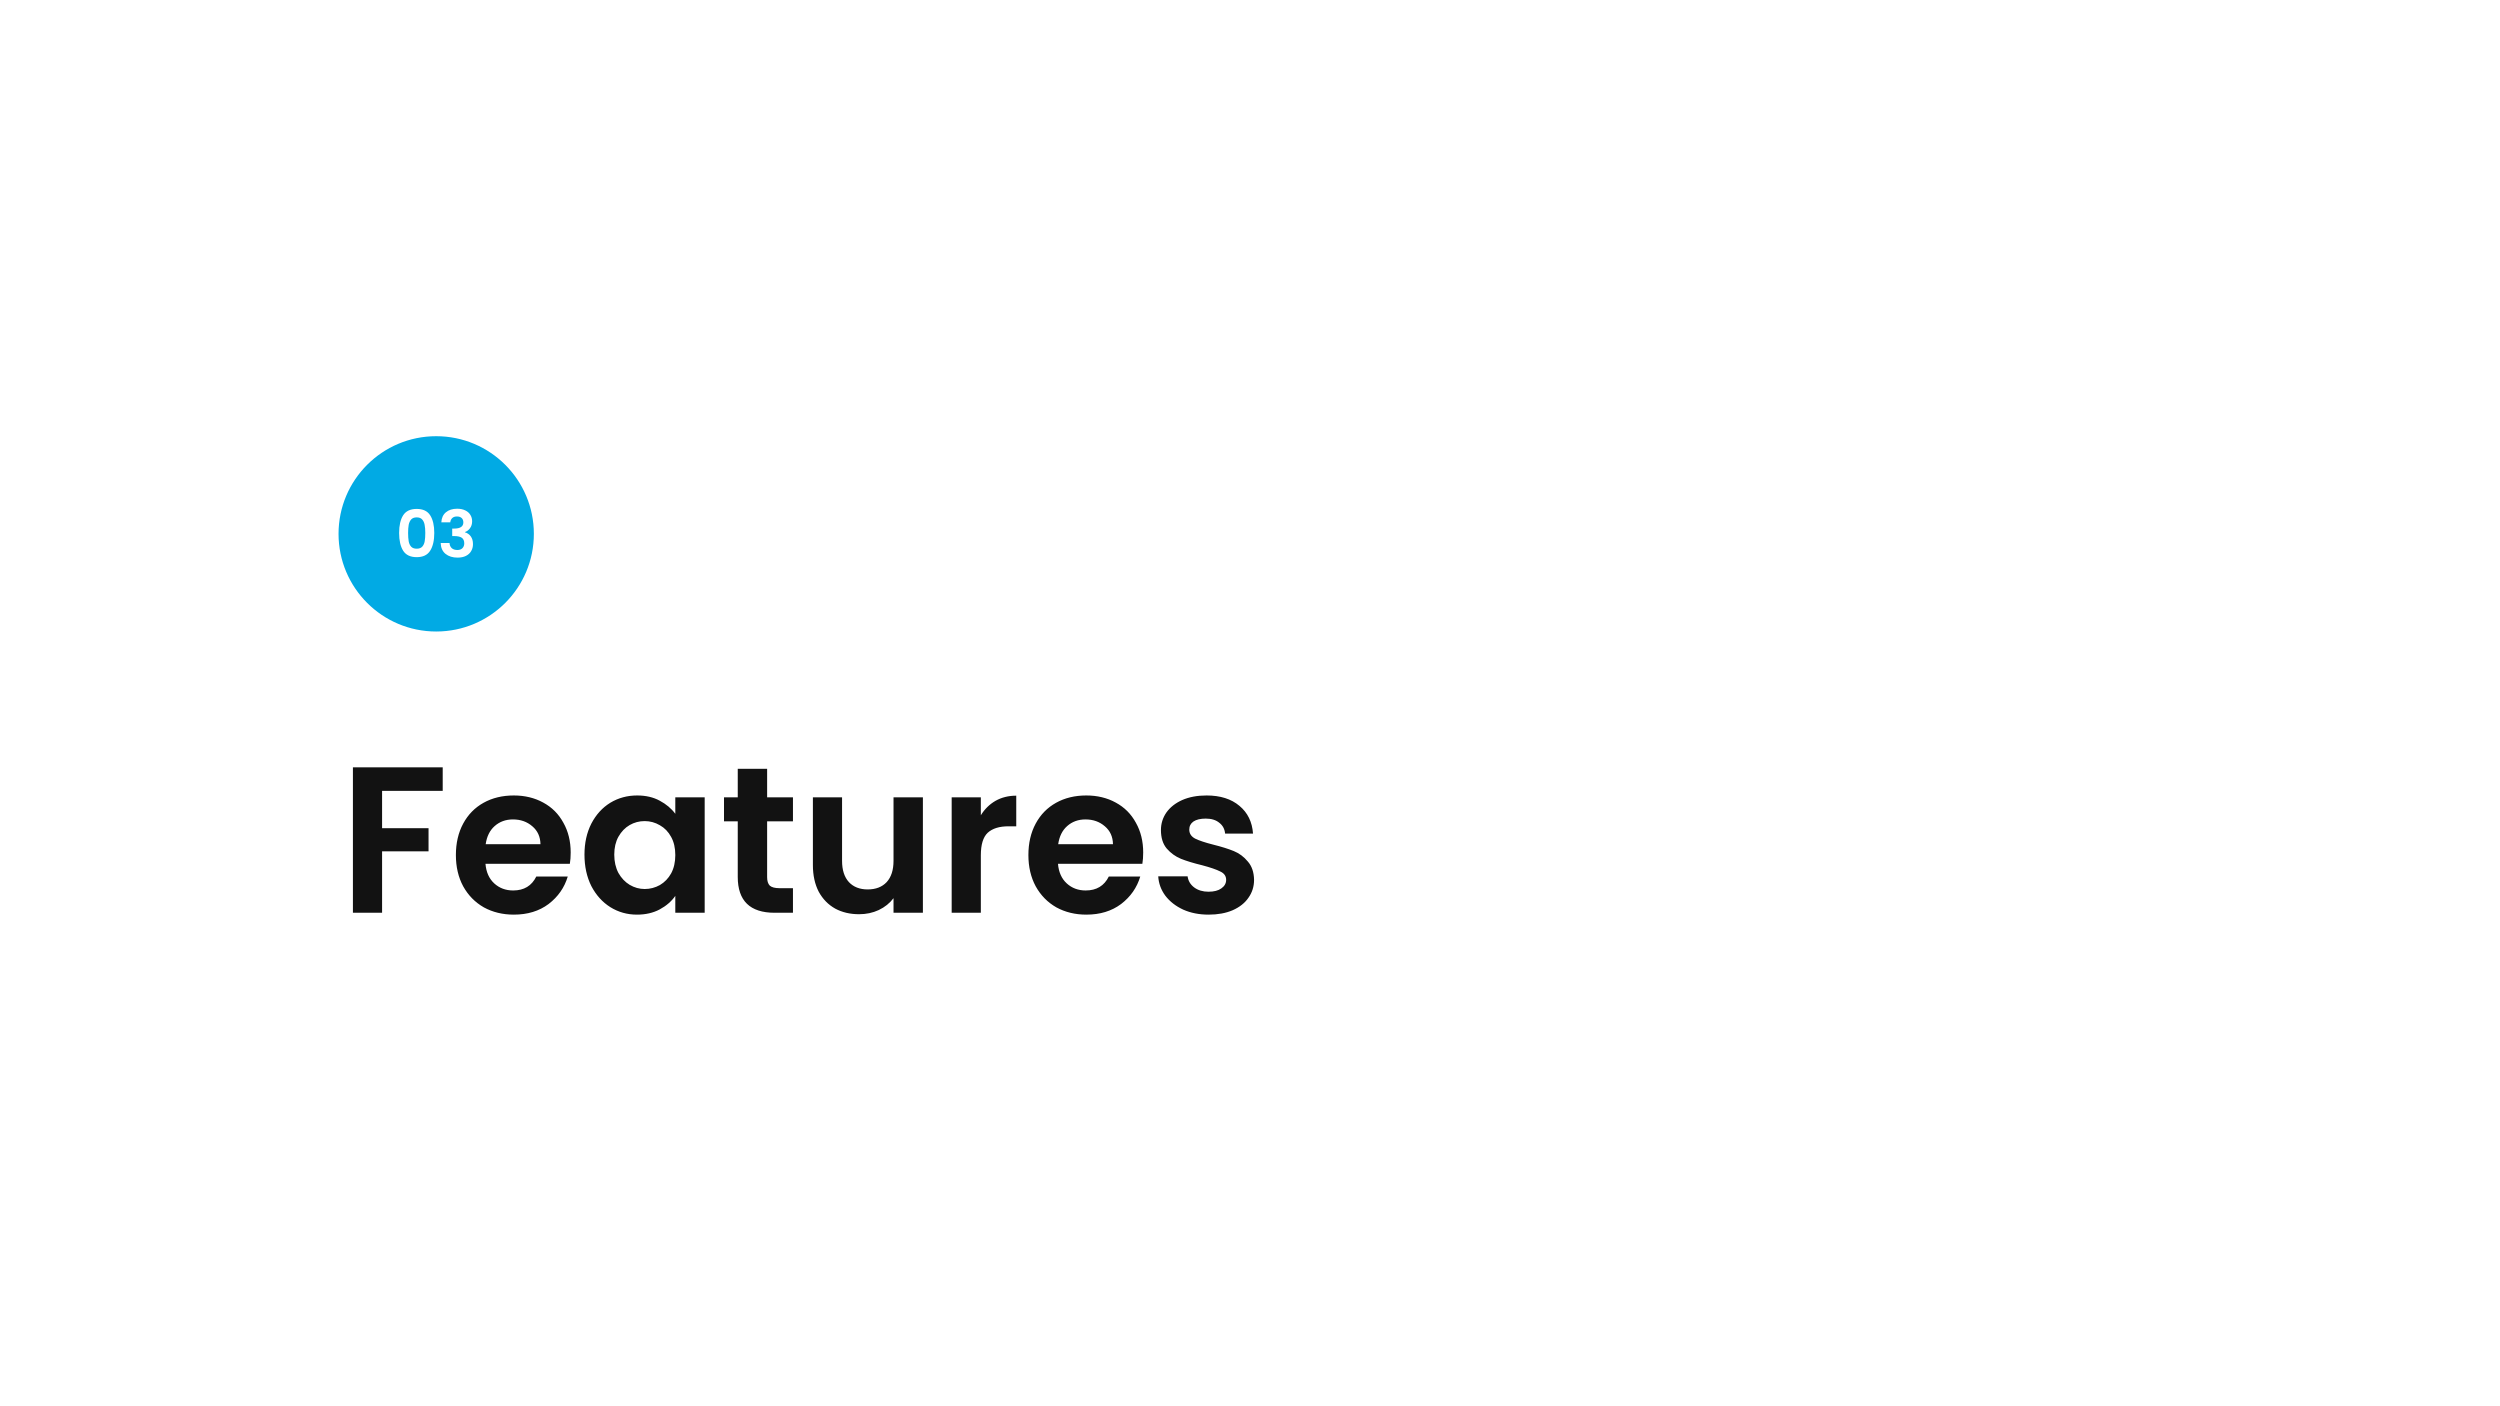 <svg width="1920" height="1080" viewBox="0 0 1920 1080" fill="none" xmlns="http://www.w3.org/2000/svg">
<rect width="1920" height="1080" fill="white"/>
<path d="M340 589.32V607.4H293.44V636.04H329.12V653.8H293.44V701H271.04V589.32H340ZM438.284 654.76C438.284 657.96 438.07 660.84 437.644 663.4H372.844C373.377 669.8 375.617 674.813 379.564 678.44C383.51 682.067 388.364 683.88 394.124 683.88C402.444 683.88 408.364 680.307 411.884 673.16H436.044C433.484 681.693 428.577 688.733 421.324 694.28C414.07 699.72 405.164 702.44 394.604 702.44C386.07 702.44 378.39 700.573 371.564 696.84C364.844 693 359.564 687.613 355.724 680.68C351.99 673.747 350.124 665.747 350.124 656.68C350.124 647.507 351.99 639.453 355.724 632.52C359.457 625.587 364.684 620.253 371.404 616.52C378.124 612.787 385.857 610.92 394.604 610.92C403.03 610.92 410.55 612.733 417.164 616.36C423.884 619.987 429.057 625.16 432.684 631.88C436.417 638.493 438.284 646.12 438.284 654.76ZM415.084 648.36C414.977 642.6 412.897 638.013 408.844 634.6C404.79 631.08 399.83 629.32 393.964 629.32C388.417 629.32 383.724 631.027 379.884 634.44C376.15 637.747 373.857 642.387 373.004 648.36H415.084ZM448.874 656.36C448.874 647.4 450.634 639.453 454.154 632.52C457.78 625.587 462.634 620.253 468.714 616.52C474.9 612.787 481.78 610.92 489.354 610.92C495.967 610.92 501.727 612.253 506.634 614.92C511.647 617.587 515.647 620.947 518.634 625V612.36H541.194V701H518.634V688.04C515.754 692.2 511.754 695.667 506.634 698.44C501.62 701.107 495.807 702.44 489.194 702.44C481.727 702.44 474.9 700.52 468.714 696.68C462.634 692.84 457.78 687.453 454.154 680.52C450.634 673.48 448.874 665.427 448.874 656.36ZM518.634 656.68C518.634 651.24 517.567 646.6 515.434 642.76C513.3 638.813 510.42 635.827 506.794 633.8C503.167 631.667 499.274 630.6 495.114 630.6C490.954 630.6 487.114 631.613 483.594 633.64C480.074 635.667 477.194 638.653 474.954 642.6C472.82 646.44 471.754 651.027 471.754 656.36C471.754 661.693 472.82 666.387 474.954 670.44C477.194 674.387 480.074 677.427 483.594 679.56C487.22 681.693 491.06 682.76 495.114 682.76C499.274 682.76 503.167 681.747 506.794 679.72C510.42 677.587 513.3 674.6 515.434 670.76C517.567 666.813 518.634 662.12 518.634 656.68ZM589.151 630.76V673.64C589.151 676.627 589.845 678.813 591.231 680.2C592.725 681.48 595.178 682.12 598.591 682.12H608.991V701H594.911C576.031 701 566.591 691.827 566.591 673.48V630.76H556.031V612.36H566.591V590.44H589.151V612.36H608.991V630.76H589.151ZM708.783 612.36V701H686.223V689.8C683.343 693.64 679.556 696.68 674.863 698.92C670.276 701.053 665.263 702.12 659.823 702.12C652.889 702.12 646.756 700.68 641.423 697.8C636.089 694.813 631.876 690.493 628.783 684.84C625.796 679.08 624.303 672.253 624.303 664.36V612.36H646.703V661.16C646.703 668.2 648.463 673.64 651.983 677.48C655.503 681.213 660.303 683.08 666.383 683.08C672.569 683.08 677.423 681.213 680.943 677.48C684.463 673.64 686.223 668.2 686.223 661.16V612.36H708.783ZM753.284 626.12C756.164 621.427 759.897 617.747 764.484 615.08C769.177 612.413 774.51 611.08 780.484 611.08V634.6H774.564C767.524 634.6 762.19 636.253 758.564 639.56C755.044 642.867 753.284 648.627 753.284 656.84V701H730.884V612.36H753.284V626.12ZM877.971 654.76C877.971 657.96 877.758 660.84 877.331 663.4H812.531C813.065 669.8 815.305 674.813 819.251 678.44C823.198 682.067 828.051 683.88 833.811 683.88C842.131 683.88 848.051 680.307 851.571 673.16H875.731C873.171 681.693 868.265 688.733 861.011 694.28C853.758 699.72 844.851 702.44 834.291 702.44C825.758 702.44 818.078 700.573 811.251 696.84C804.531 693 799.251 687.613 795.411 680.68C791.678 673.747 789.811 665.747 789.811 656.68C789.811 647.507 791.678 639.453 795.411 632.52C799.145 625.587 804.371 620.253 811.091 616.52C817.811 612.787 825.545 610.92 834.291 610.92C842.718 610.92 850.238 612.733 856.851 616.36C863.571 619.987 868.745 625.16 872.371 631.88C876.105 638.493 877.971 646.12 877.971 654.76ZM854.771 648.36C854.665 642.6 852.585 638.013 848.531 634.6C844.478 631.08 839.518 629.32 833.651 629.32C828.105 629.32 823.411 631.027 819.571 634.44C815.838 637.747 813.545 642.387 812.691 648.36H854.771ZM928.241 702.44C920.988 702.44 914.481 701.16 908.721 698.6C902.961 695.933 898.375 692.36 894.961 687.88C891.655 683.4 889.841 678.44 889.521 673H912.081C912.508 676.413 914.161 679.24 917.041 681.48C920.028 683.72 923.708 684.84 928.081 684.84C932.348 684.84 935.655 683.987 938.001 682.28C940.455 680.573 941.681 678.387 941.681 675.72C941.681 672.84 940.188 670.707 937.201 669.32C934.321 667.827 929.681 666.227 923.281 664.52C916.668 662.92 911.228 661.267 906.961 659.56C902.801 657.853 899.175 655.24 896.081 651.72C893.095 648.2 891.601 643.453 891.601 637.48C891.601 632.573 892.988 628.093 895.761 624.04C898.641 619.987 902.695 616.787 907.921 614.44C913.255 612.093 919.495 610.92 926.641 610.92C937.201 610.92 945.628 613.587 951.921 618.92C958.215 624.147 961.681 631.24 962.321 640.2H940.881C940.561 636.68 939.068 633.907 936.401 631.88C933.841 629.747 930.375 628.68 926.001 628.68C921.948 628.68 918.801 629.427 916.561 630.92C914.428 632.413 913.361 634.493 913.361 637.16C913.361 640.147 914.855 642.44 917.841 644.04C920.828 645.533 925.468 647.08 931.761 648.68C938.161 650.28 943.441 651.933 947.601 653.64C951.761 655.347 955.335 658.013 958.321 661.64C961.415 665.16 963.015 669.853 963.121 675.72C963.121 680.84 961.681 685.427 958.801 689.48C956.028 693.533 951.975 696.733 946.641 699.08C941.415 701.32 935.281 702.44 928.241 702.44Z" fill="#121212"/>
<circle cx="335" cy="410" r="75" fill="#01AAE4"/>
<path d="M306.522 409.3C306.522 403.533 307.555 399.017 309.622 395.75C311.722 392.483 315.189 390.85 320.022 390.85C324.855 390.85 328.305 392.483 330.372 395.75C332.472 399.017 333.522 403.533 333.522 409.3C333.522 415.1 332.472 419.65 330.372 422.95C328.305 426.25 324.855 427.9 320.022 427.9C315.189 427.9 311.722 426.25 309.622 422.95C307.555 419.65 306.522 415.1 306.522 409.3ZM326.622 409.3C326.622 406.833 326.455 404.767 326.122 403.1C325.822 401.4 325.189 400.017 324.222 398.95C323.289 397.883 321.889 397.35 320.022 397.35C318.155 397.35 316.739 397.883 315.772 398.95C314.839 400.017 314.205 401.4 313.872 403.1C313.572 404.767 313.422 406.833 313.422 409.3C313.422 411.833 313.572 413.967 313.872 415.7C314.172 417.4 314.805 418.783 315.772 419.85C316.739 420.883 318.155 421.4 320.022 421.4C321.889 421.4 323.305 420.883 324.272 419.85C325.239 418.783 325.872 417.4 326.172 415.7C326.472 413.967 326.622 411.833 326.622 409.3ZM338.946 401.15C339.113 397.817 340.28 395.25 342.446 393.45C344.646 391.617 347.53 390.7 351.096 390.7C353.53 390.7 355.613 391.133 357.346 392C359.08 392.833 360.38 393.983 361.246 395.45C362.146 396.883 362.596 398.517 362.596 400.35C362.596 402.45 362.046 404.233 360.946 405.7C359.88 407.133 358.596 408.1 357.096 408.6V408.8C359.03 409.4 360.53 410.467 361.596 412C362.696 413.533 363.246 415.5 363.246 417.9C363.246 419.9 362.78 421.683 361.846 423.25C360.946 424.817 359.596 426.05 357.796 426.95C356.03 427.817 353.896 428.25 351.396 428.25C347.63 428.25 344.563 427.3 342.196 425.4C339.83 423.5 338.58 420.7 338.446 417H345.246C345.313 418.633 345.863 419.95 346.896 420.95C347.963 421.917 349.413 422.4 351.246 422.4C352.946 422.4 354.246 421.933 355.146 421C356.08 420.033 356.546 418.8 356.546 417.3C356.546 415.3 355.913 413.867 354.646 413C353.38 412.133 351.413 411.7 348.746 411.7H347.296V405.95H348.746C353.48 405.95 355.846 404.367 355.846 401.2C355.846 399.767 355.413 398.65 354.546 397.85C353.713 397.05 352.496 396.65 350.896 396.65C349.33 396.65 348.113 397.083 347.246 397.95C346.413 398.783 345.93 399.85 345.796 401.15H338.946Z" fill="white"/>
</svg>
